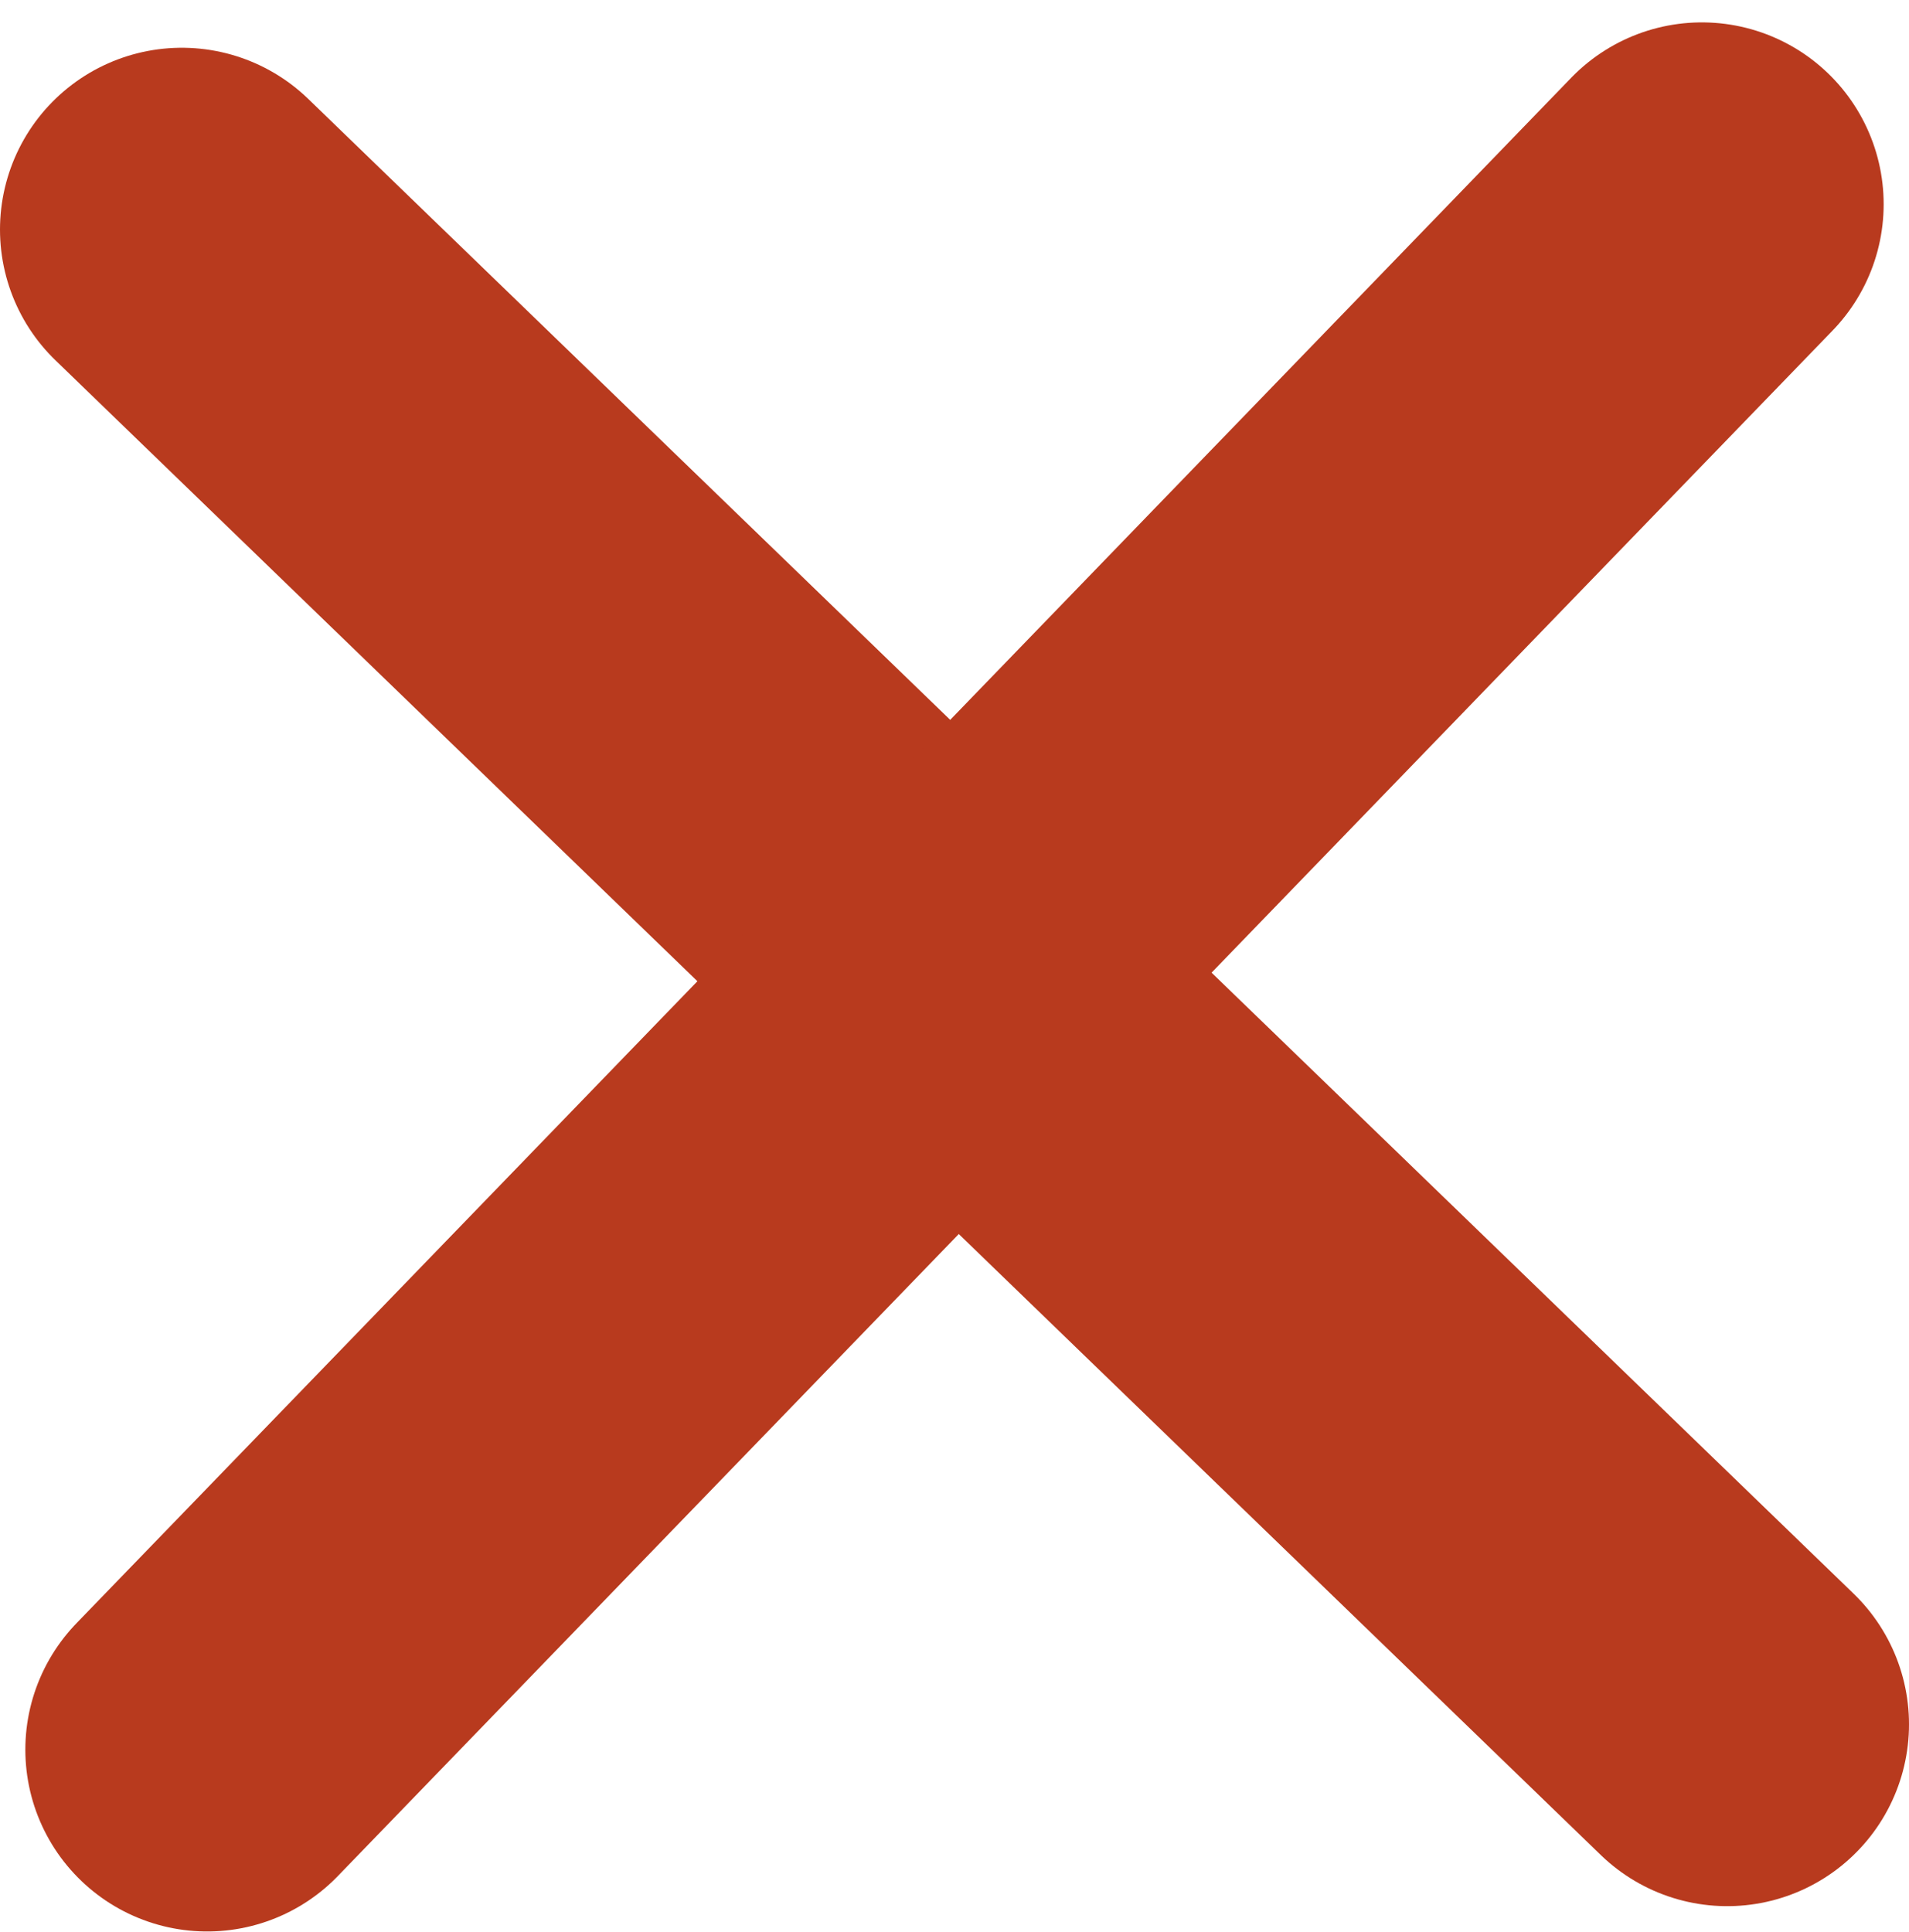 <svg width="84" height="85" viewBox="0 0 84 85" fill="none" xmlns="http://www.w3.org/2000/svg">
<path d="M8 10.101L76 75.871" stroke="#B83A1E" stroke-width="16" stroke-linecap="round"/>
<path d="M74.885 8.985L9.115 76.985" stroke="#B83A1E" stroke-width="16" stroke-linecap="round"/>
</svg>

